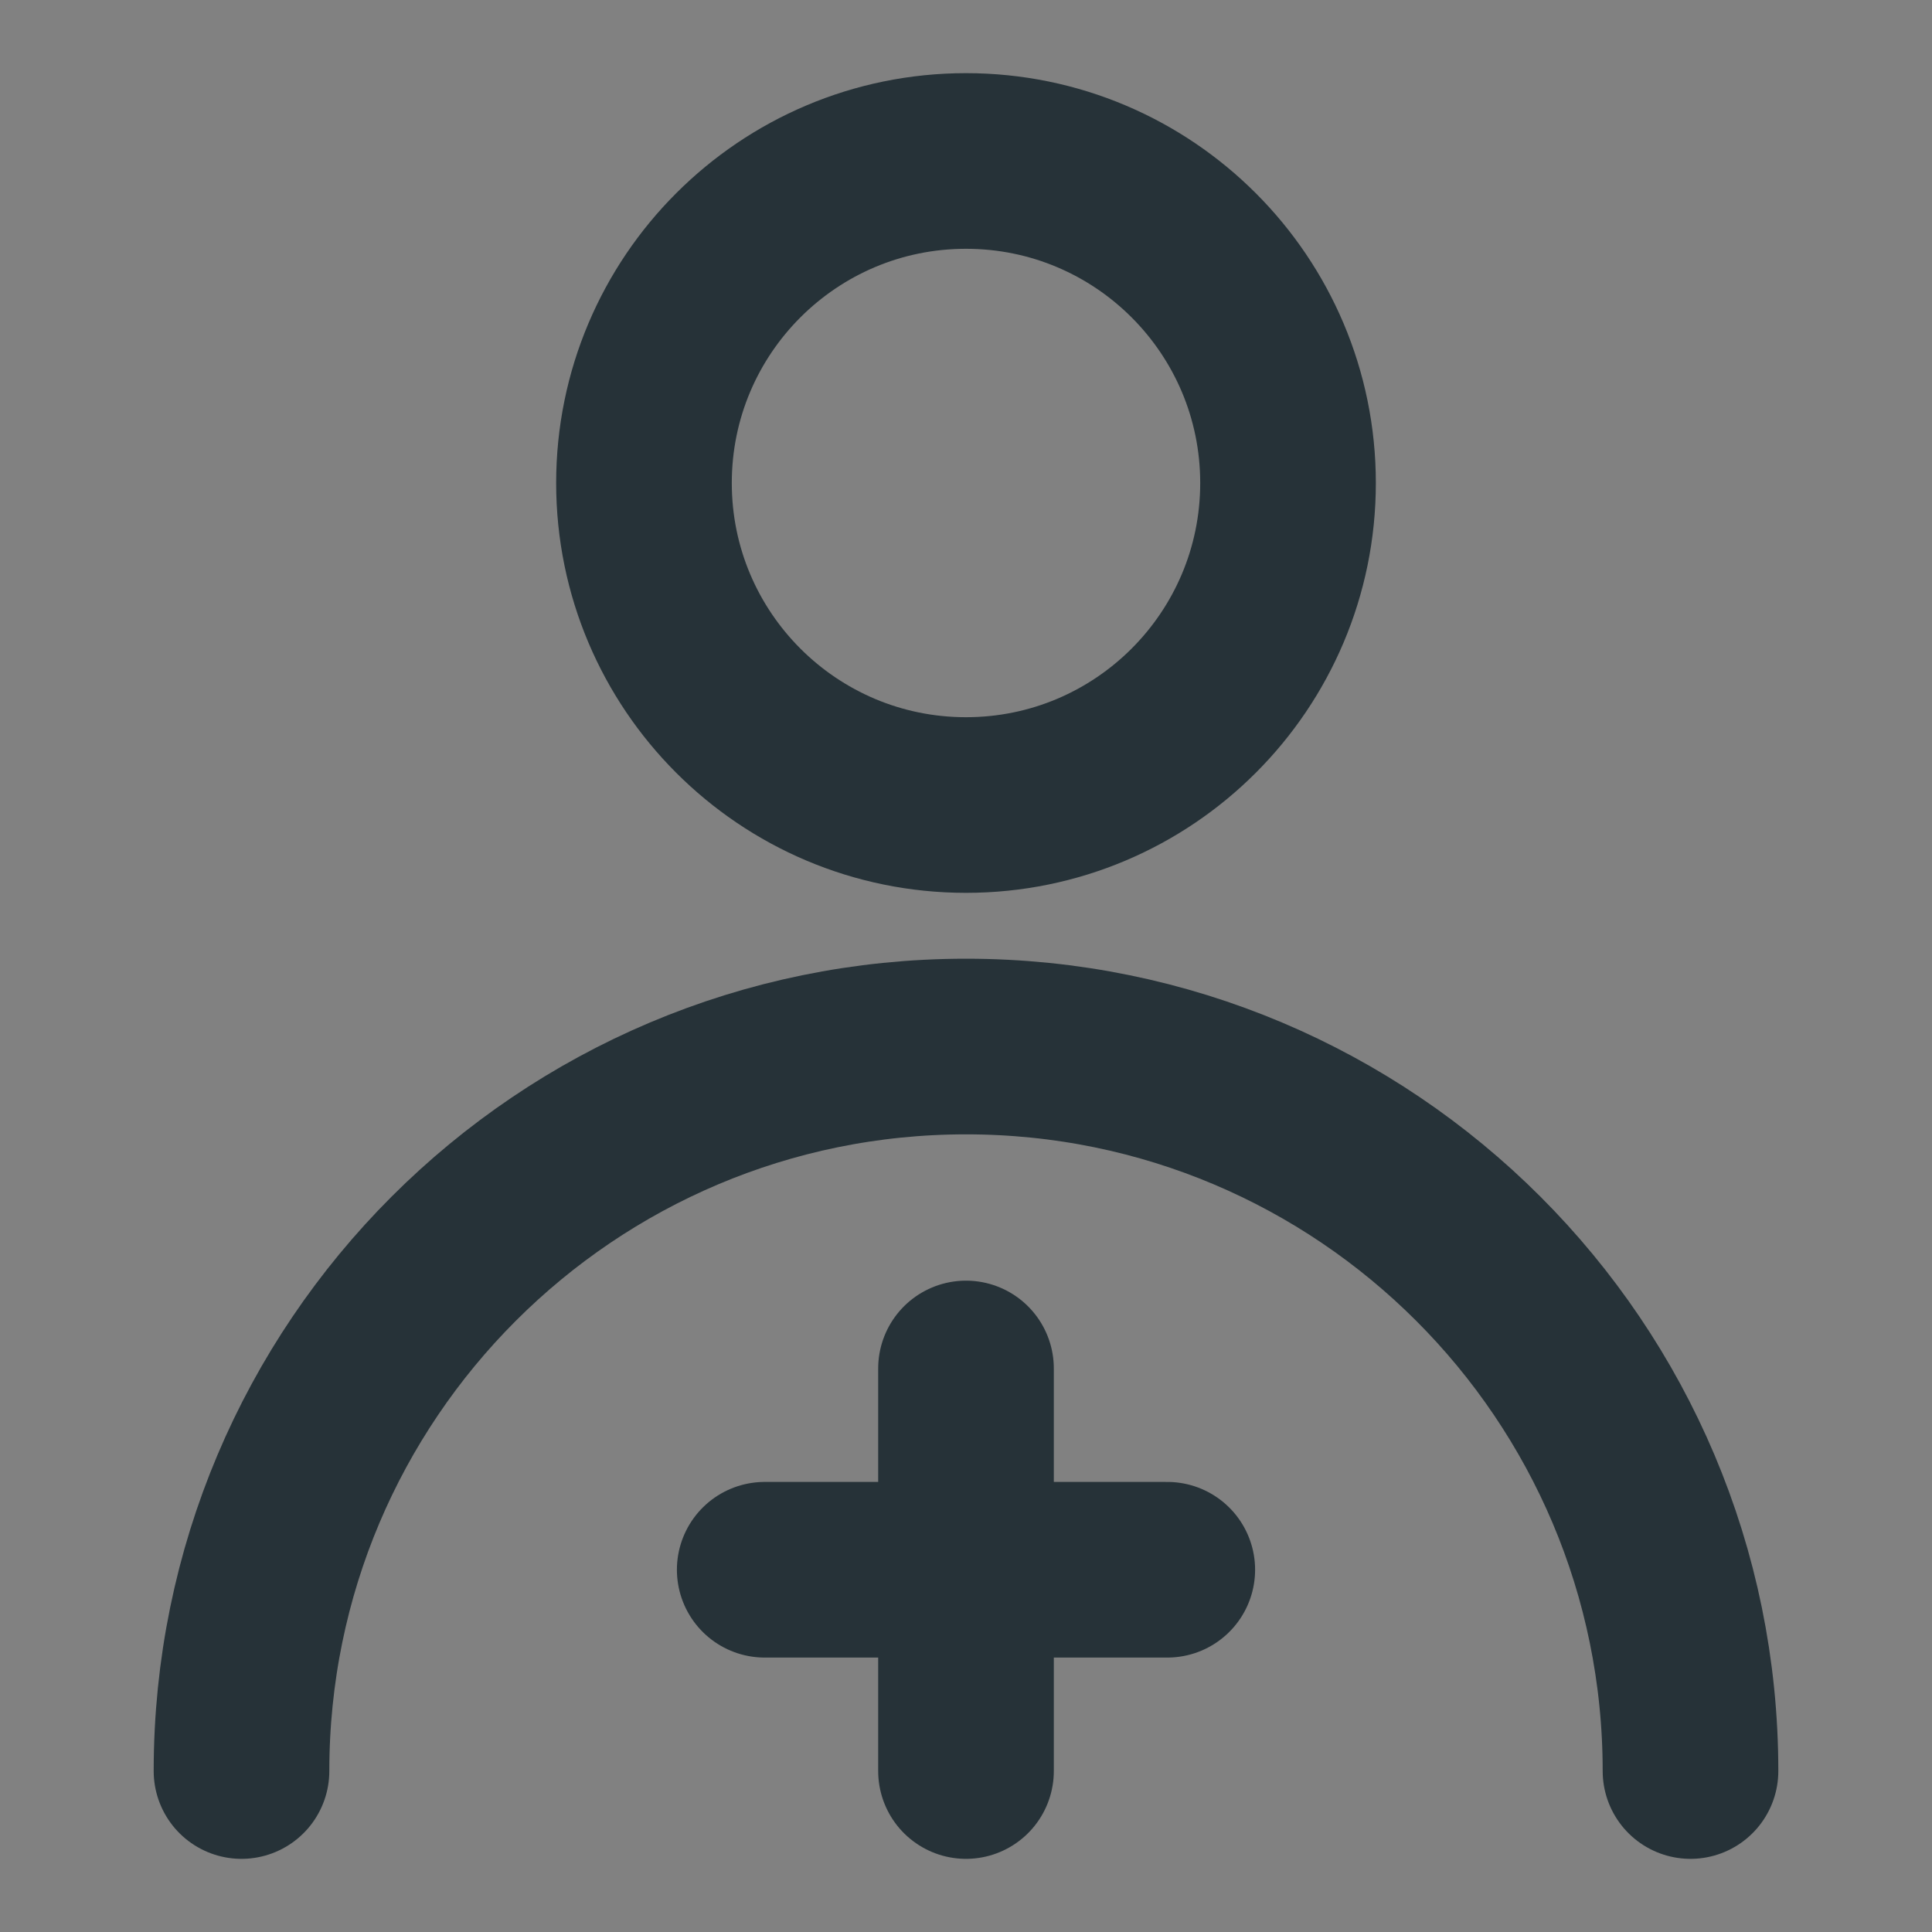 <svg width="22" height="22" viewBox="0 0 22 22" fill="none" xmlns="http://www.w3.org/2000/svg">
<rect x="0" y="0" width="22" height="22" fill="#808080" stroke="none"/>
<path d="M0 0H22V22H0V0Z" fill="white" fill-opacity="0.01"/>
<path d="M11 9.167C13.025 9.167 14.667 7.525 14.667 5.5C14.667 3.475 13.025 1.833 11 1.833C8.975 1.833 7.333 3.475 7.333 5.5C7.333 7.525 8.975 9.167 11 9.167Z" stroke="#263238" stroke-width="2" stroke-linecap="round" stroke-linejoin="round"/>
<path d="M19.25 20.167C19.25 15.61 15.556 11.917 11 11.917C6.444 11.917 2.75 15.61 2.75 20.167" stroke="#263238" stroke-width="2" stroke-linecap="round" stroke-linejoin="round"/>
<path d="M8.708 17.875H13.292" stroke="#263238" stroke-width="2" stroke-linecap="round" stroke-linejoin="round"/>
<path d="M11 15.583V20.167" stroke="#263238" stroke-width="2" stroke-linecap="round" stroke-linejoin="round"/>
</svg>

